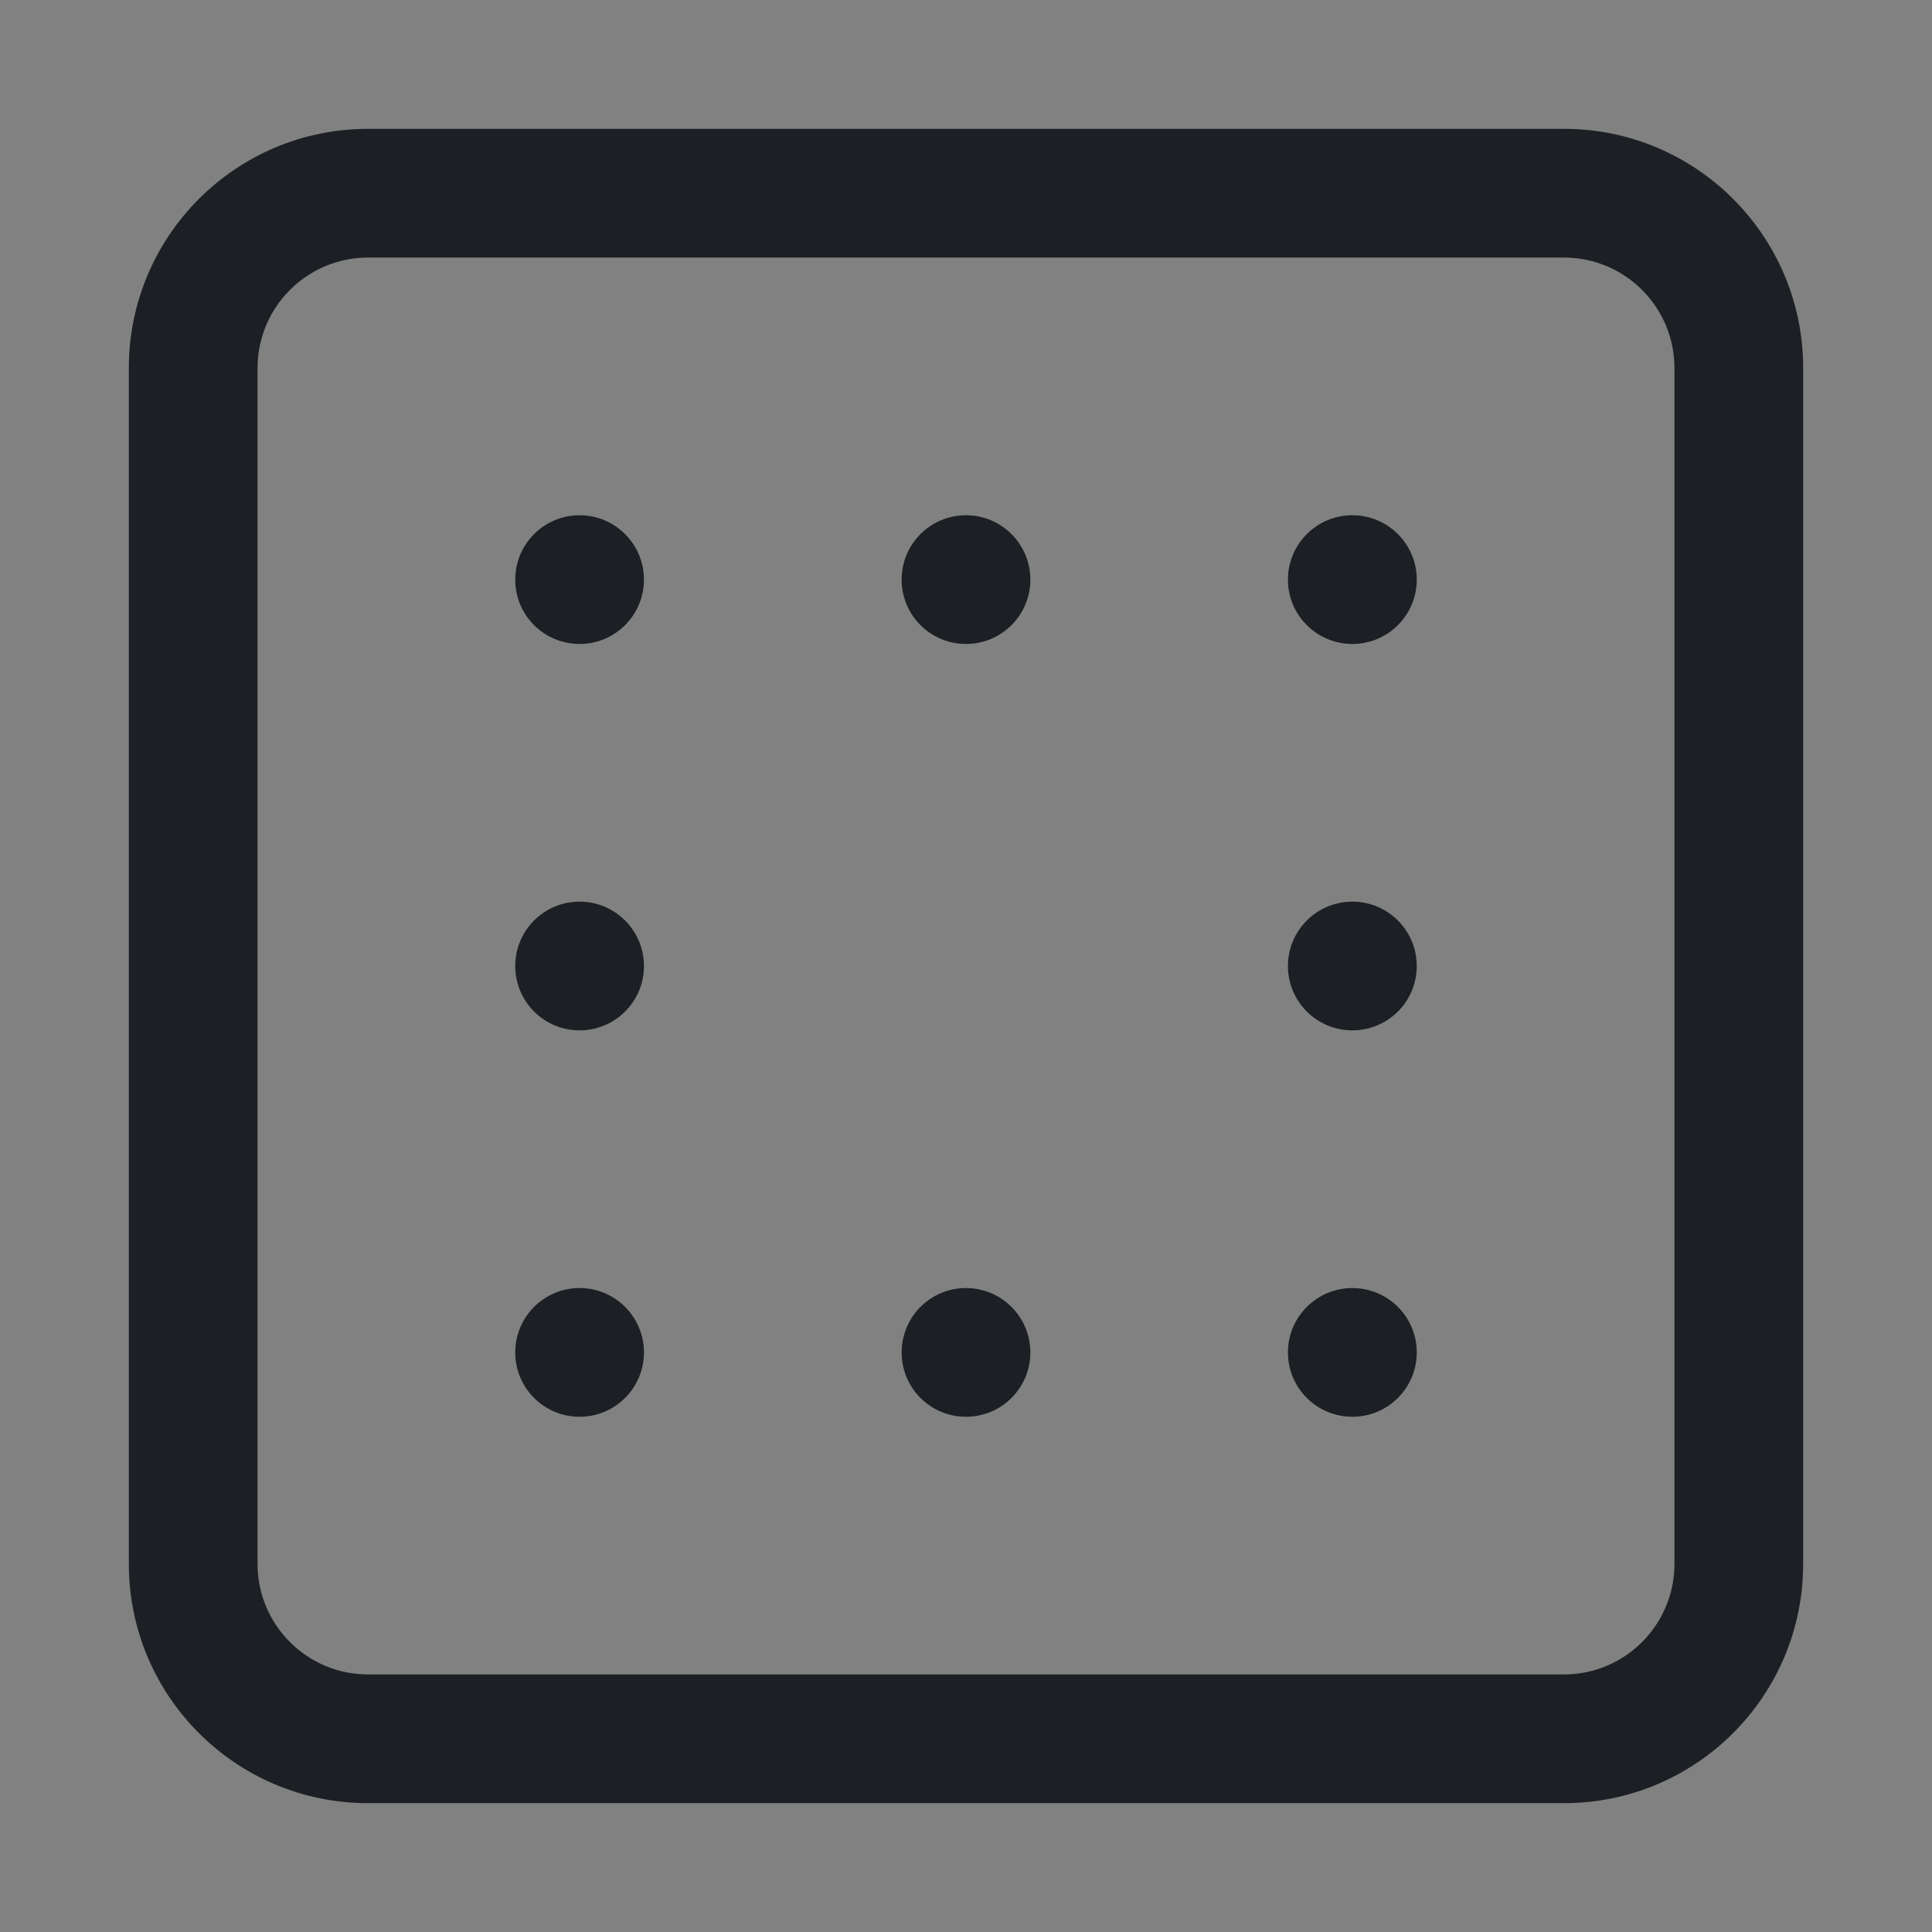 <svg width="16" height="16" viewBox="0 0 16 16" fill="none" xmlns="http://www.w3.org/2000/svg">
<rect x="0" y="0" width="16" height="16" fill="#808080" stroke="none"/>
<rect width="16" height="16" fill="white" fill-opacity="0.01"/>
<path fill-rule="evenodd" clip-rule="evenodd" d="M3.048 2.133H12.952C13.457 2.133 13.867 2.543 13.867 3.048V12.952C13.867 13.457 13.457 13.867 12.952 13.867H3.048C2.543 13.867 2.133 13.457 2.133 12.952V3.048C2.133 2.543 2.543 2.133 3.048 2.133ZM1.067 3.048C1.067 1.954 1.954 1.067 3.048 1.067H12.952C14.046 1.067 14.933 1.954 14.933 3.048V12.952C14.933 14.046 14.046 14.933 12.952 14.933H3.048C1.954 14.933 1.067 14.046 1.067 12.952V3.048ZM8 5.333C8.294 5.333 8.533 5.095 8.533 4.8C8.533 4.506 8.294 4.267 8 4.267C7.705 4.267 7.467 4.506 7.467 4.8C7.467 5.095 7.705 5.333 8 5.333ZM4.8 11.733C5.094 11.733 5.333 11.495 5.333 11.2C5.333 10.906 5.094 10.667 4.8 10.667C4.505 10.667 4.267 10.906 4.267 11.2C4.267 11.495 4.505 11.733 4.8 11.733ZM5.333 8C5.333 8.295 5.094 8.533 4.8 8.533C4.505 8.533 4.267 8.295 4.267 8C4.267 7.706 4.505 7.467 4.8 7.467C5.094 7.467 5.333 7.706 5.333 8ZM4.8 5.333C5.094 5.333 5.333 5.095 5.333 4.8C5.333 4.506 5.094 4.267 4.8 4.267C4.505 4.267 4.267 4.506 4.267 4.8C4.267 5.095 4.505 5.333 4.8 5.333ZM11.733 11.2C11.733 11.495 11.494 11.733 11.2 11.733C10.905 11.733 10.666 11.495 10.666 11.2C10.666 10.906 10.905 10.667 11.2 10.667C11.494 10.667 11.733 10.906 11.733 11.2ZM11.2 8.533C11.494 8.533 11.733 8.295 11.733 8C11.733 7.706 11.494 7.467 11.2 7.467C10.905 7.467 10.666 7.706 10.666 8C10.666 8.295 10.905 8.533 11.2 8.533ZM11.733 4.8C11.733 5.095 11.494 5.333 11.2 5.333C10.905 5.333 10.666 5.095 10.666 4.8C10.666 4.506 10.905 4.267 11.2 4.267C11.494 4.267 11.733 4.506 11.733 4.8ZM8 11.733C8.294 11.733 8.533 11.495 8.533 11.2C8.533 10.906 8.294 10.667 8 10.667C7.705 10.667 7.467 10.906 7.467 11.2C7.467 11.495 7.705 11.733 8 11.733Z" fill="#1C2024"/>
</svg>
